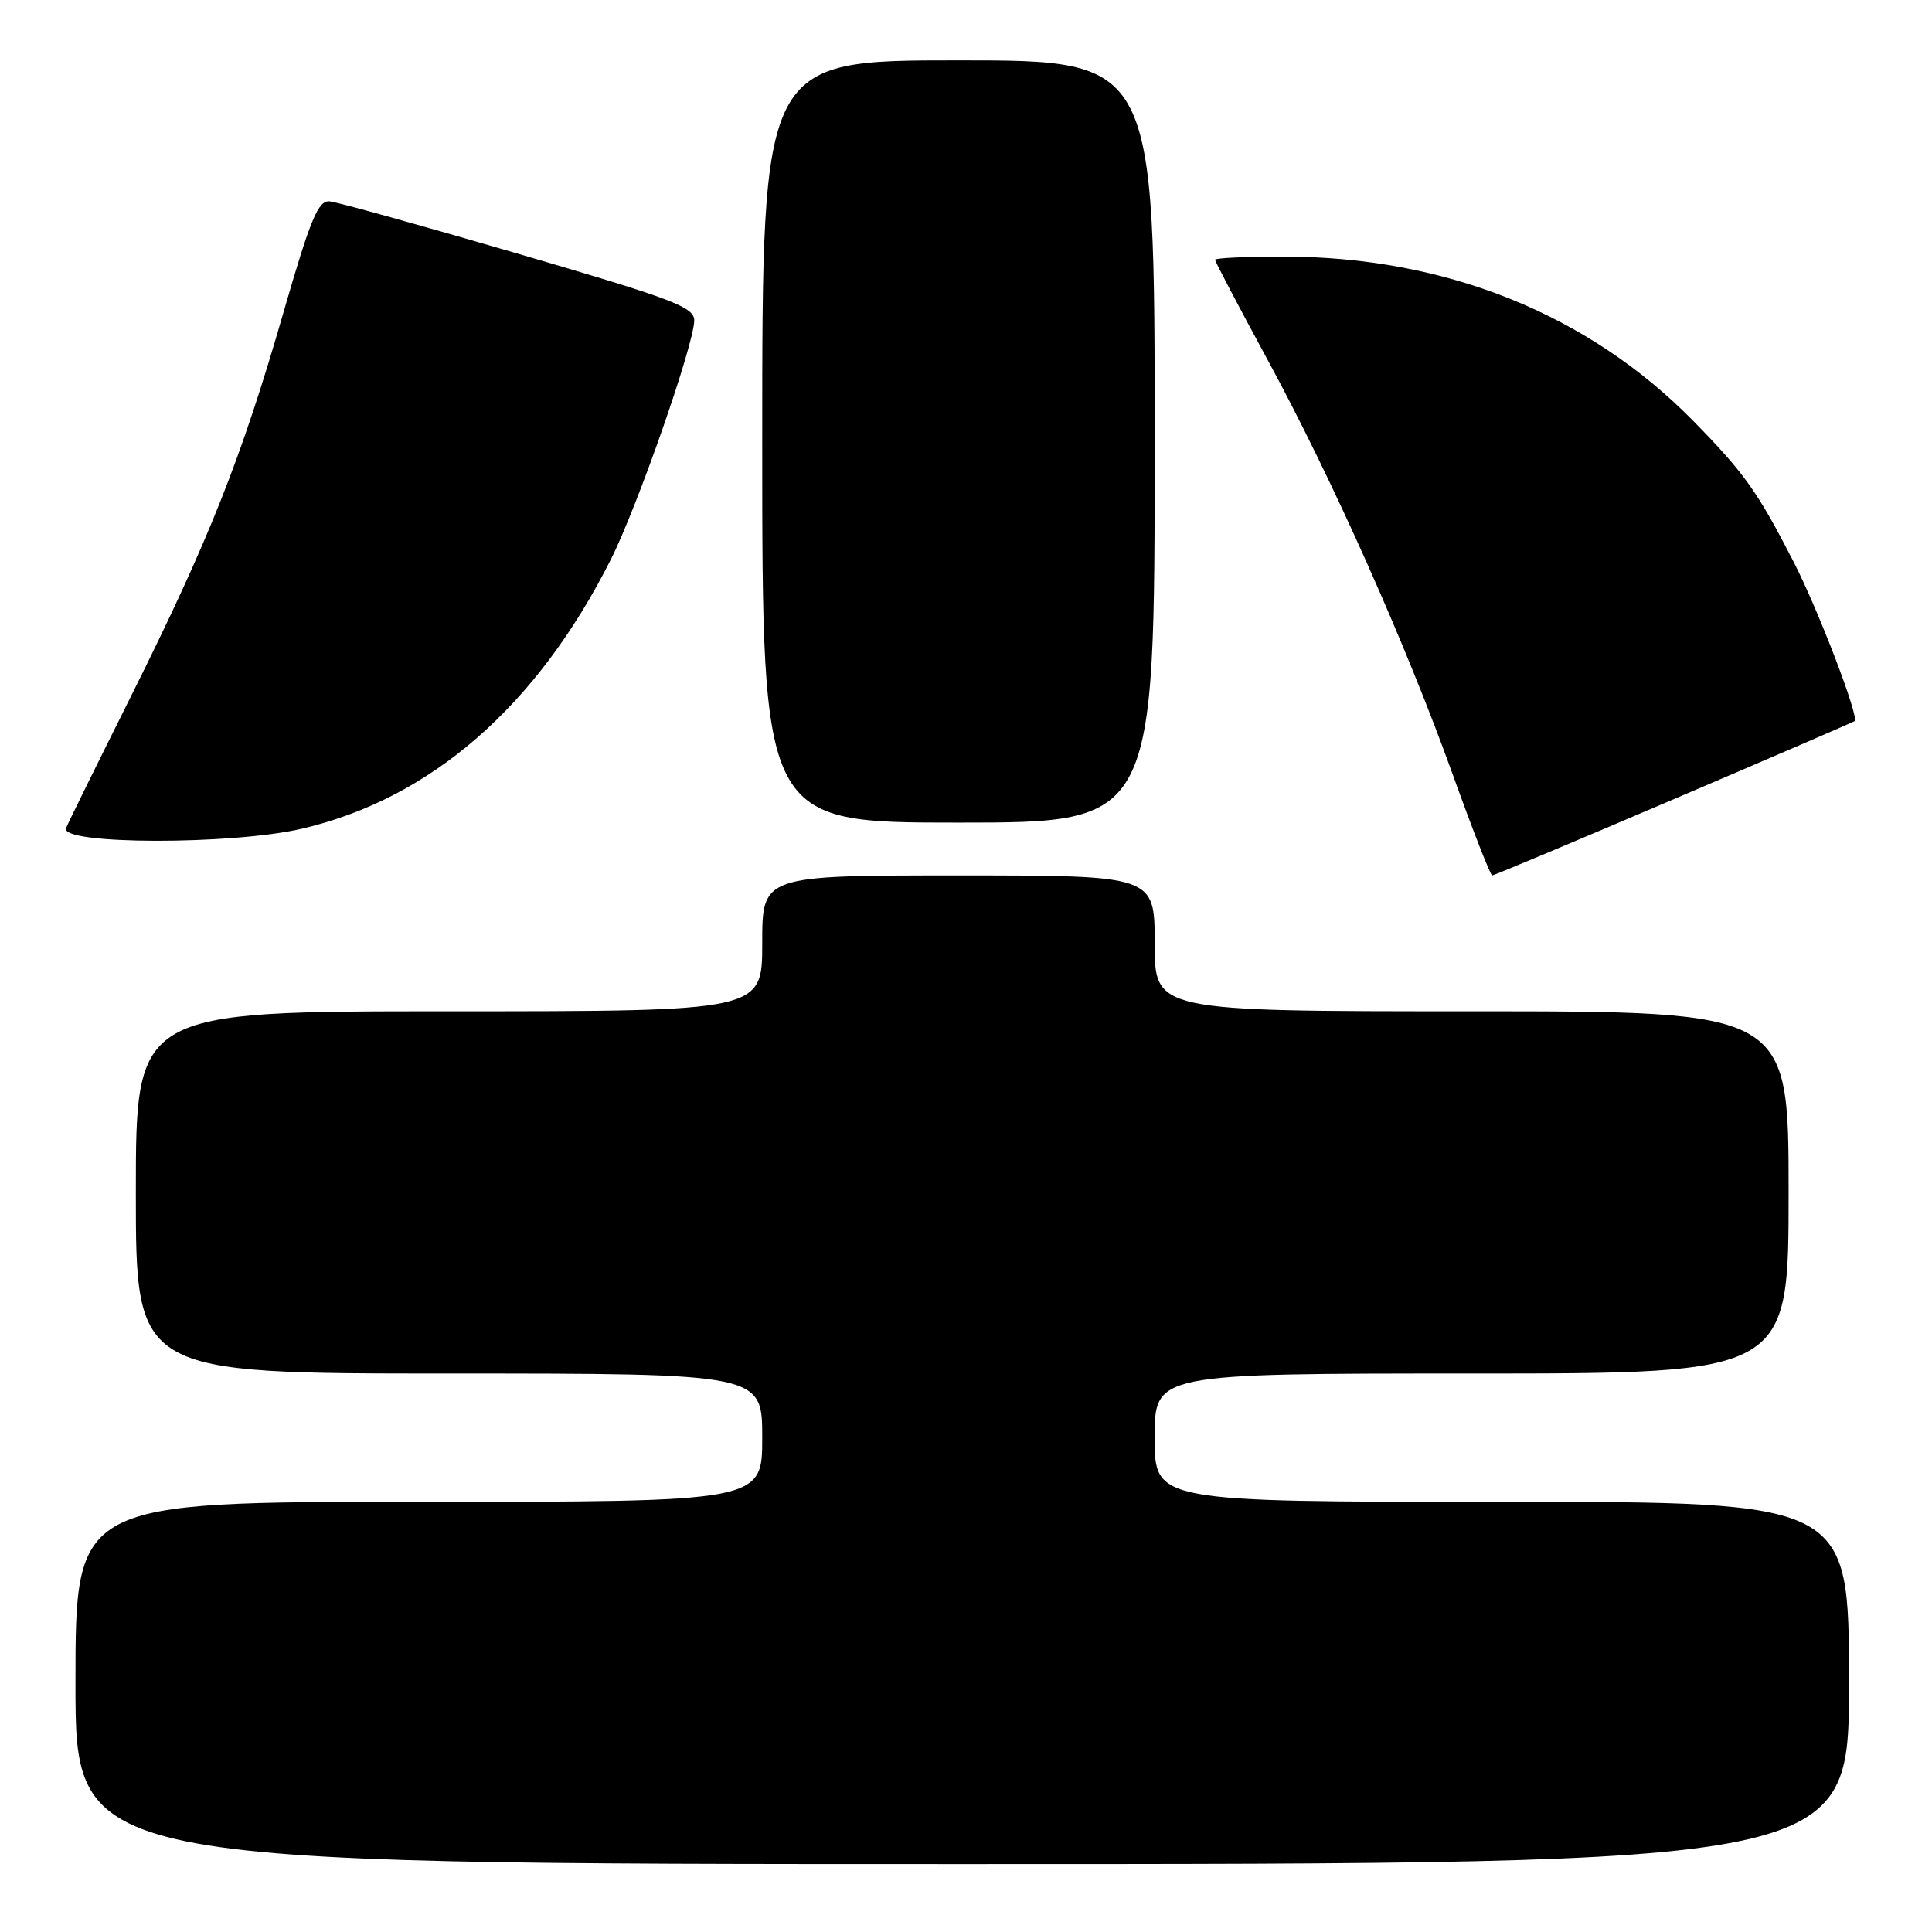 <?xml version="1.0" encoding="UTF-8" standalone="no"?>
<!DOCTYPE svg PUBLIC "-//W3C//DTD SVG 1.1//EN" "http://www.w3.org/Graphics/SVG/1.1/DTD/svg11.dtd" >
<svg xmlns="http://www.w3.org/2000/svg" xmlns:xlink="http://www.w3.org/1999/xlink" version="1.1" viewBox="0 0 256 256">
 <g >
 <path fill="currentColor"
d=" M 245.00 223.00 C 245.00 199.00 245.00 199.00 199.00 199.00 C 153.00 199.00 153.00 199.00 153.00 190.50 C 153.00 182.00 153.00 182.00 195.00 182.00 C 237.00 182.00 237.00 182.00 237.00 158.00 C 237.00 134.00 237.00 134.00 195.00 134.00 C 153.00 134.00 153.00 134.00 153.00 125.00 C 153.00 116.00 153.00 116.00 127.00 116.00 C 101.00 116.00 101.00 116.00 101.00 125.00 C 101.00 134.00 101.00 134.00 59.50 134.00 C 18.00 134.00 18.00 134.00 18.00 158.00 C 18.00 182.00 18.00 182.00 59.50 182.00 C 101.00 182.00 101.00 182.00 101.00 190.50 C 101.00 199.00 101.00 199.00 55.50 199.00 C 10.00 199.00 10.00 199.00 10.00 223.00 C 10.00 247.00 10.00 247.00 127.50 247.00 C 245.00 247.00 245.00 247.00 245.00 223.00 Z  M 221.82 105.88 C 234.84 100.32 245.61 95.67 245.75 95.55 C 246.37 95.02 240.93 80.81 237.69 74.50 C 232.90 65.16 231.16 62.71 224.41 55.82 C 210.46 41.60 191.52 34.00 170.04 34.00 C 165.07 34.00 161.00 34.19 161.00 34.42 C 161.00 34.65 164.13 40.61 167.96 47.67 C 176.54 63.48 186.24 85.21 192.54 102.75 C 195.16 110.04 197.49 116.00 197.72 116.00 C 197.95 116.00 208.80 111.45 221.82 105.88 Z  M 40.00 109.81 C 57.11 105.81 71.12 93.61 80.93 74.15 C 84.47 67.13 91.96 45.66 91.99 42.47 C 92.00 40.69 89.23 39.64 68.75 33.65 C 55.96 29.91 44.68 26.77 43.68 26.68 C 42.16 26.53 41.15 28.97 37.53 41.50 C 31.97 60.79 27.67 71.60 17.36 92.25 C 12.76 101.46 8.88 109.33 8.75 109.75 C 8.03 111.93 30.73 111.97 40.00 109.81 Z  M 153.00 58.50 C 153.00 8.00 153.00 8.00 127.00 8.00 C 101.00 8.00 101.00 8.00 101.00 58.50 C 101.00 109.00 101.00 109.00 127.00 109.00 C 153.00 109.00 153.00 109.00 153.00 58.50 Z "/>
</g>
</svg>